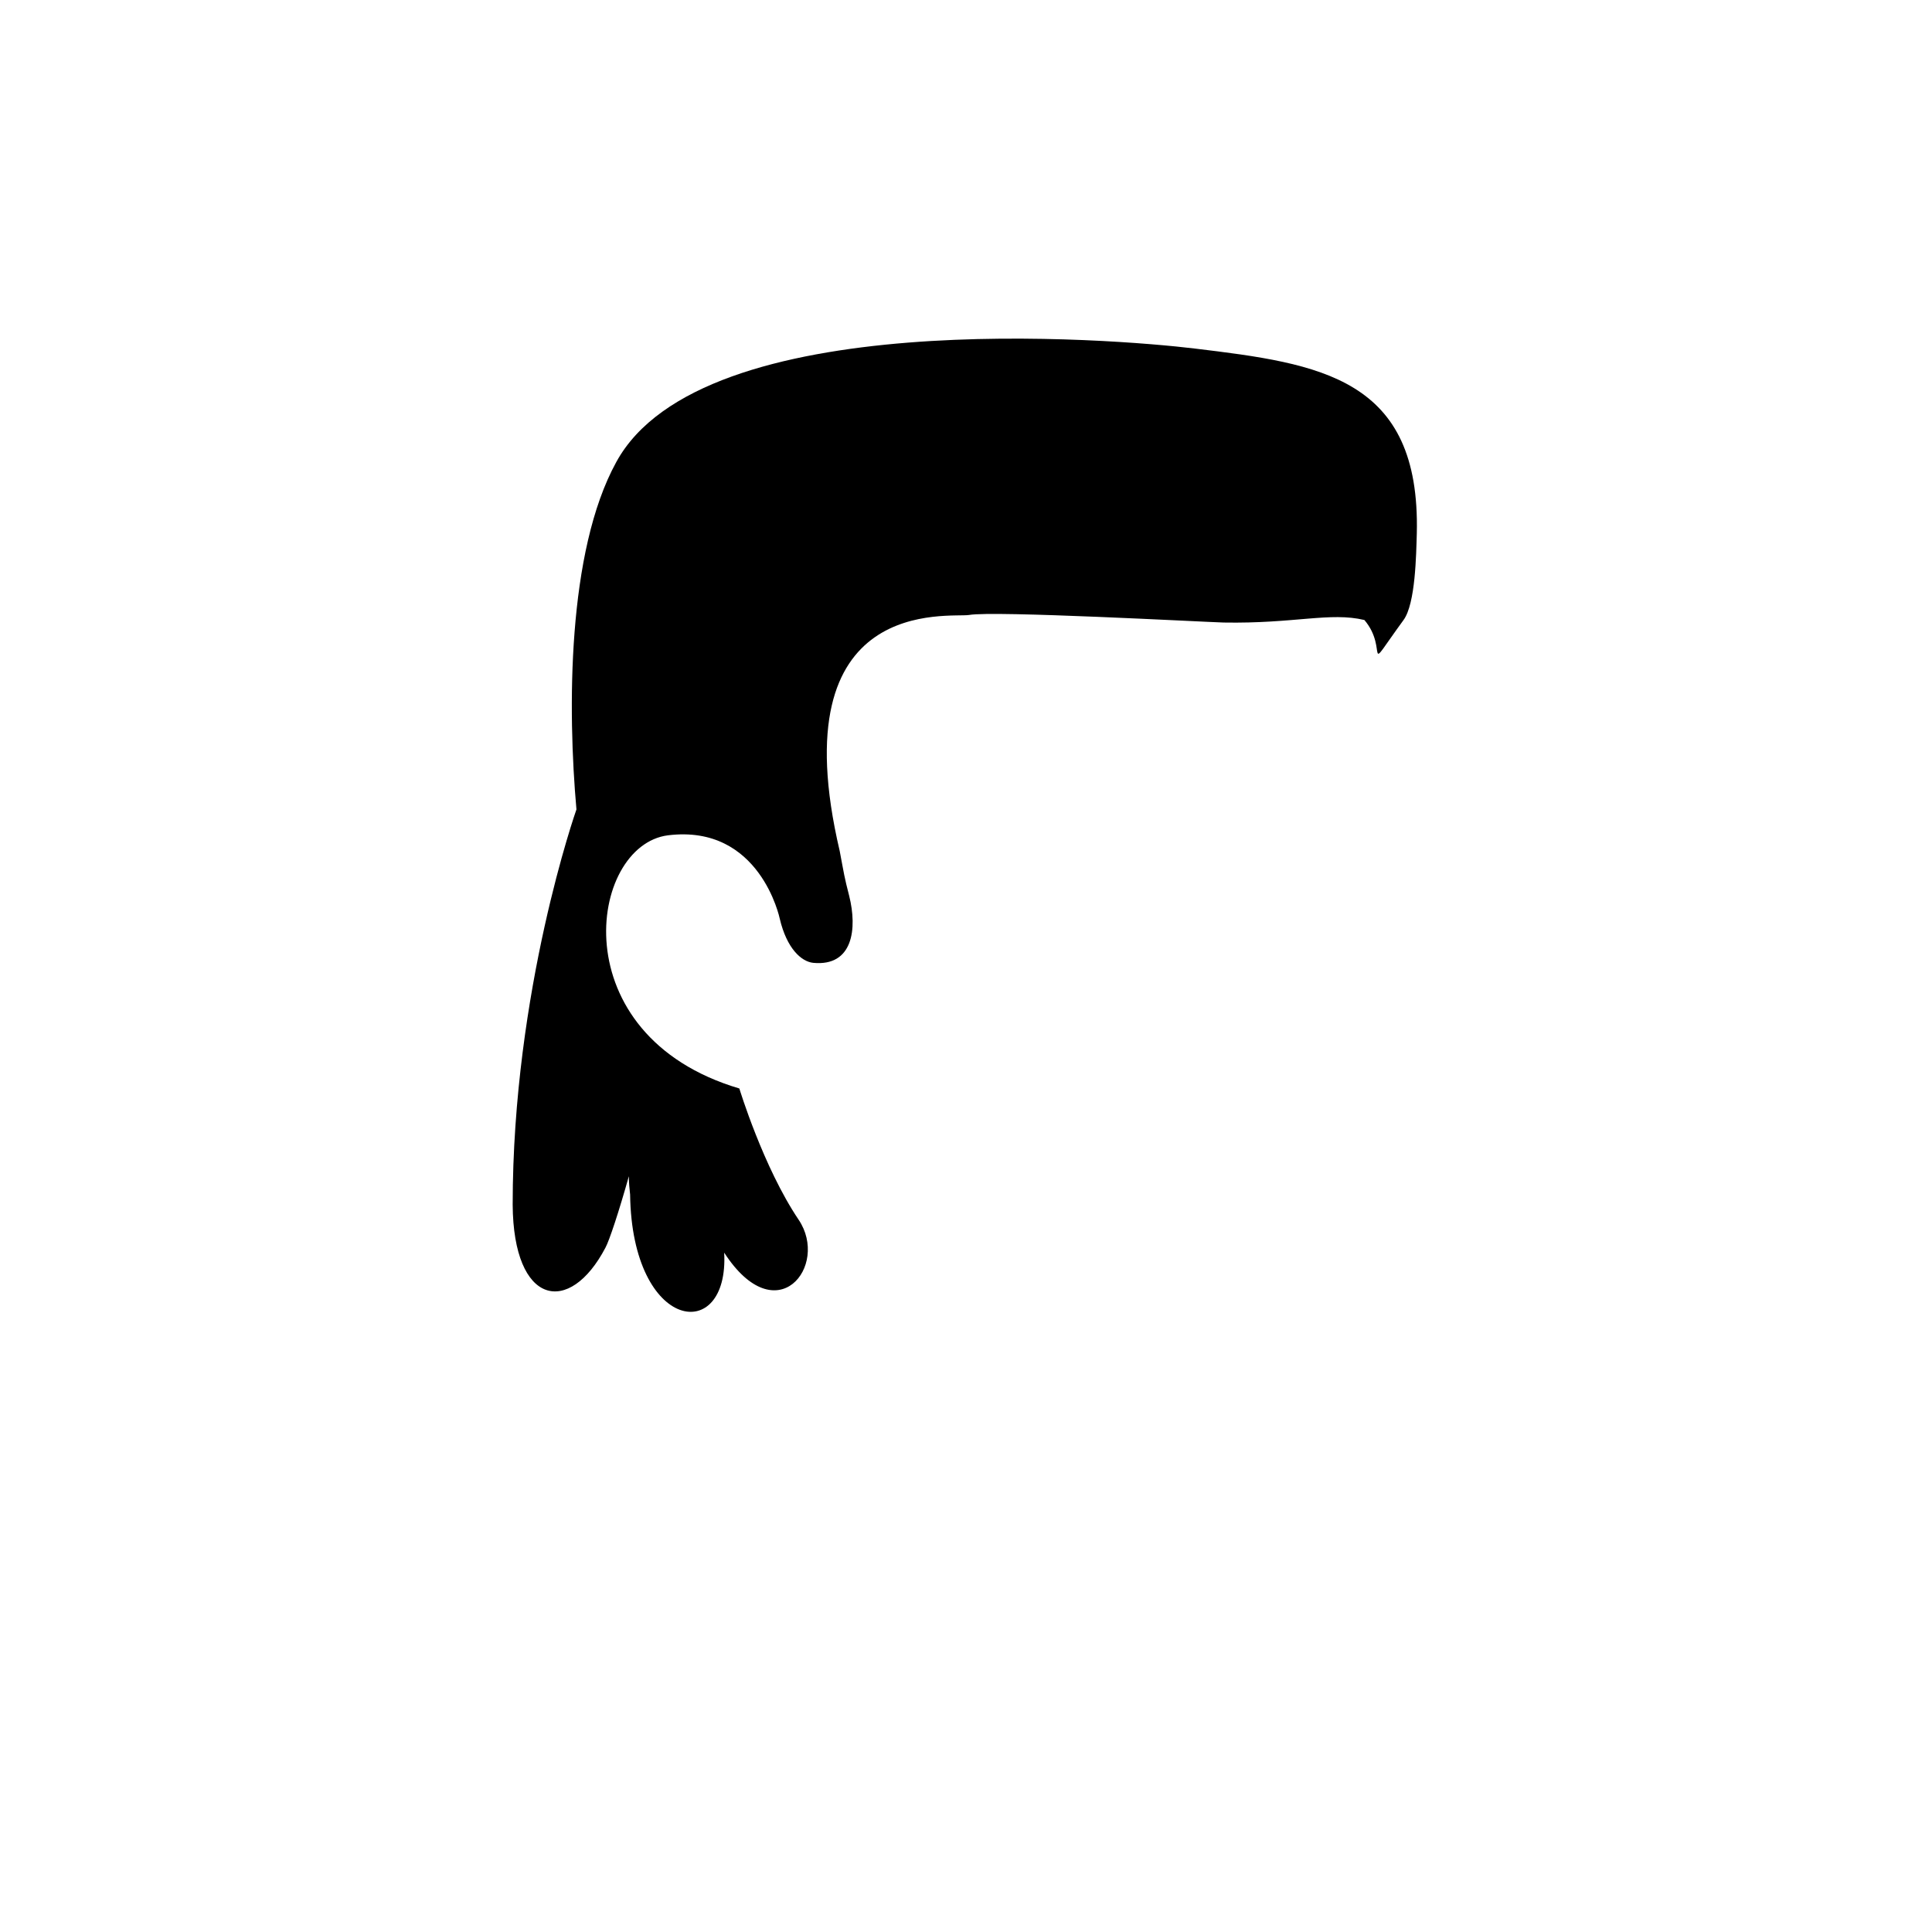 <svg width="1200" height="1200" viewBox="0 0 1200 1200" fill="none" xmlns="http://www.w3.org/2000/svg">
<path d="M880.001 331.373C879.609 344.314 879.216 374.902 871.765 385.098C845.491 421.177 863.138 403.53 847.452 385.098C826.275 380 803.922 387.451 760.001 386.667C746.667 386.275 617.256 379.216 601.962 381.961C590.197 383.922 483.922 368.236 521.569 528.628C524.314 543.138 524.314 544.314 527.452 556.471C532.55 576.863 529.805 600.393 505.099 598.04C497.648 597.255 488.628 589.02 484.314 570.589C484.314 570.589 472.158 511.765 414.903 518.824C365.491 525.098 348.236 643.138 459.216 676.079C459.216 676.079 474.118 725.098 496.079 757.647C515.295 786.275 482.354 828.236 449.805 778.04C452.942 835.295 392.55 827.451 391.373 741.961C390.981 738.432 390.589 734.51 390.589 730.589C384.314 752.942 378.432 770.589 376.079 774.902C353.726 817.648 318.824 810.981 318.432 748.236C318.432 614.902 358.04 502.746 358.04 502.746C352.55 441.177 352.158 342.746 382.746 287.059C436.079 189.02 693.334 210.589 741.962 216.471C820.001 225.883 882.354 234.51 880.001 331.373Z" fill="black"/>
</svg>
